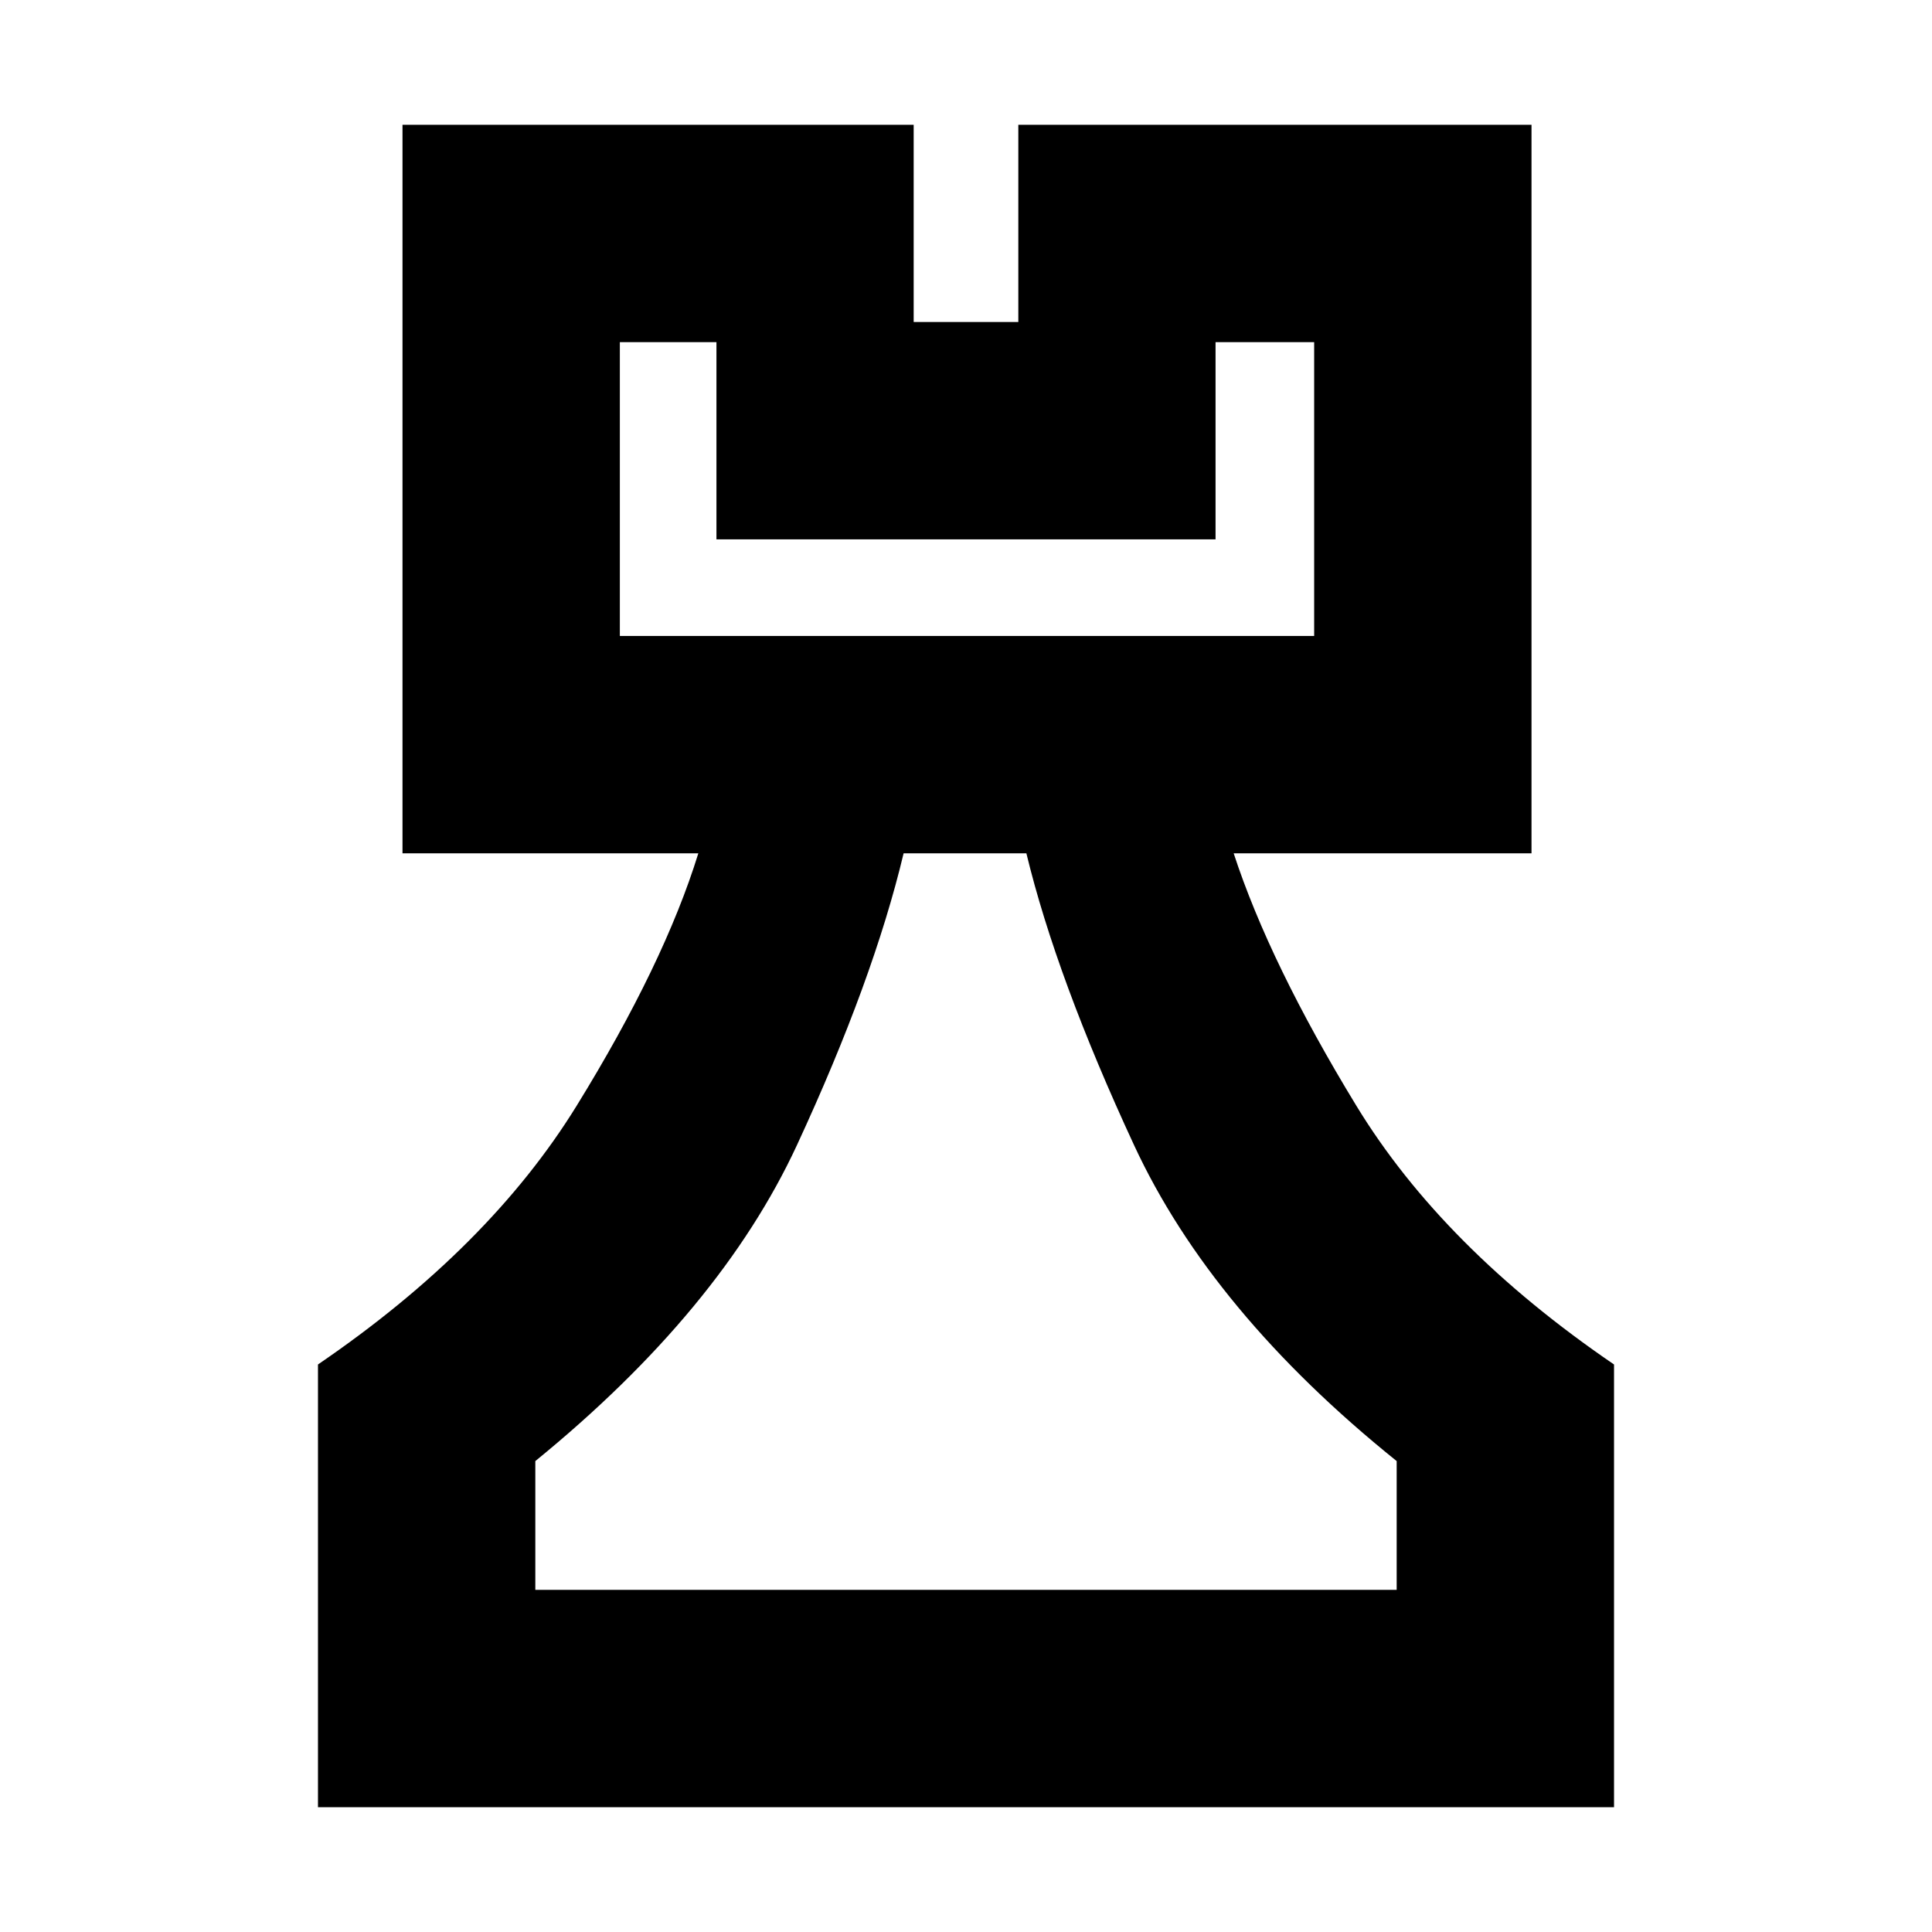 <svg xmlns="http://www.w3.org/2000/svg" height="20" viewBox="0 -960 960 960" width="20"><path d="M158-62v-220q85-58 128.5-128.5T347-536H200v-362h254v98h52v-98h255v362H613q18 55 61 125.5T802-282v220H158Zm108-108h428v-64q-92-74-130.5-157T510-536h-61q-15 63-53 145T266-234v64Zm42-474h345v-146h-49v98H356v-98h-48v146Zm172 474ZM308-644h345-345Z"/></svg>